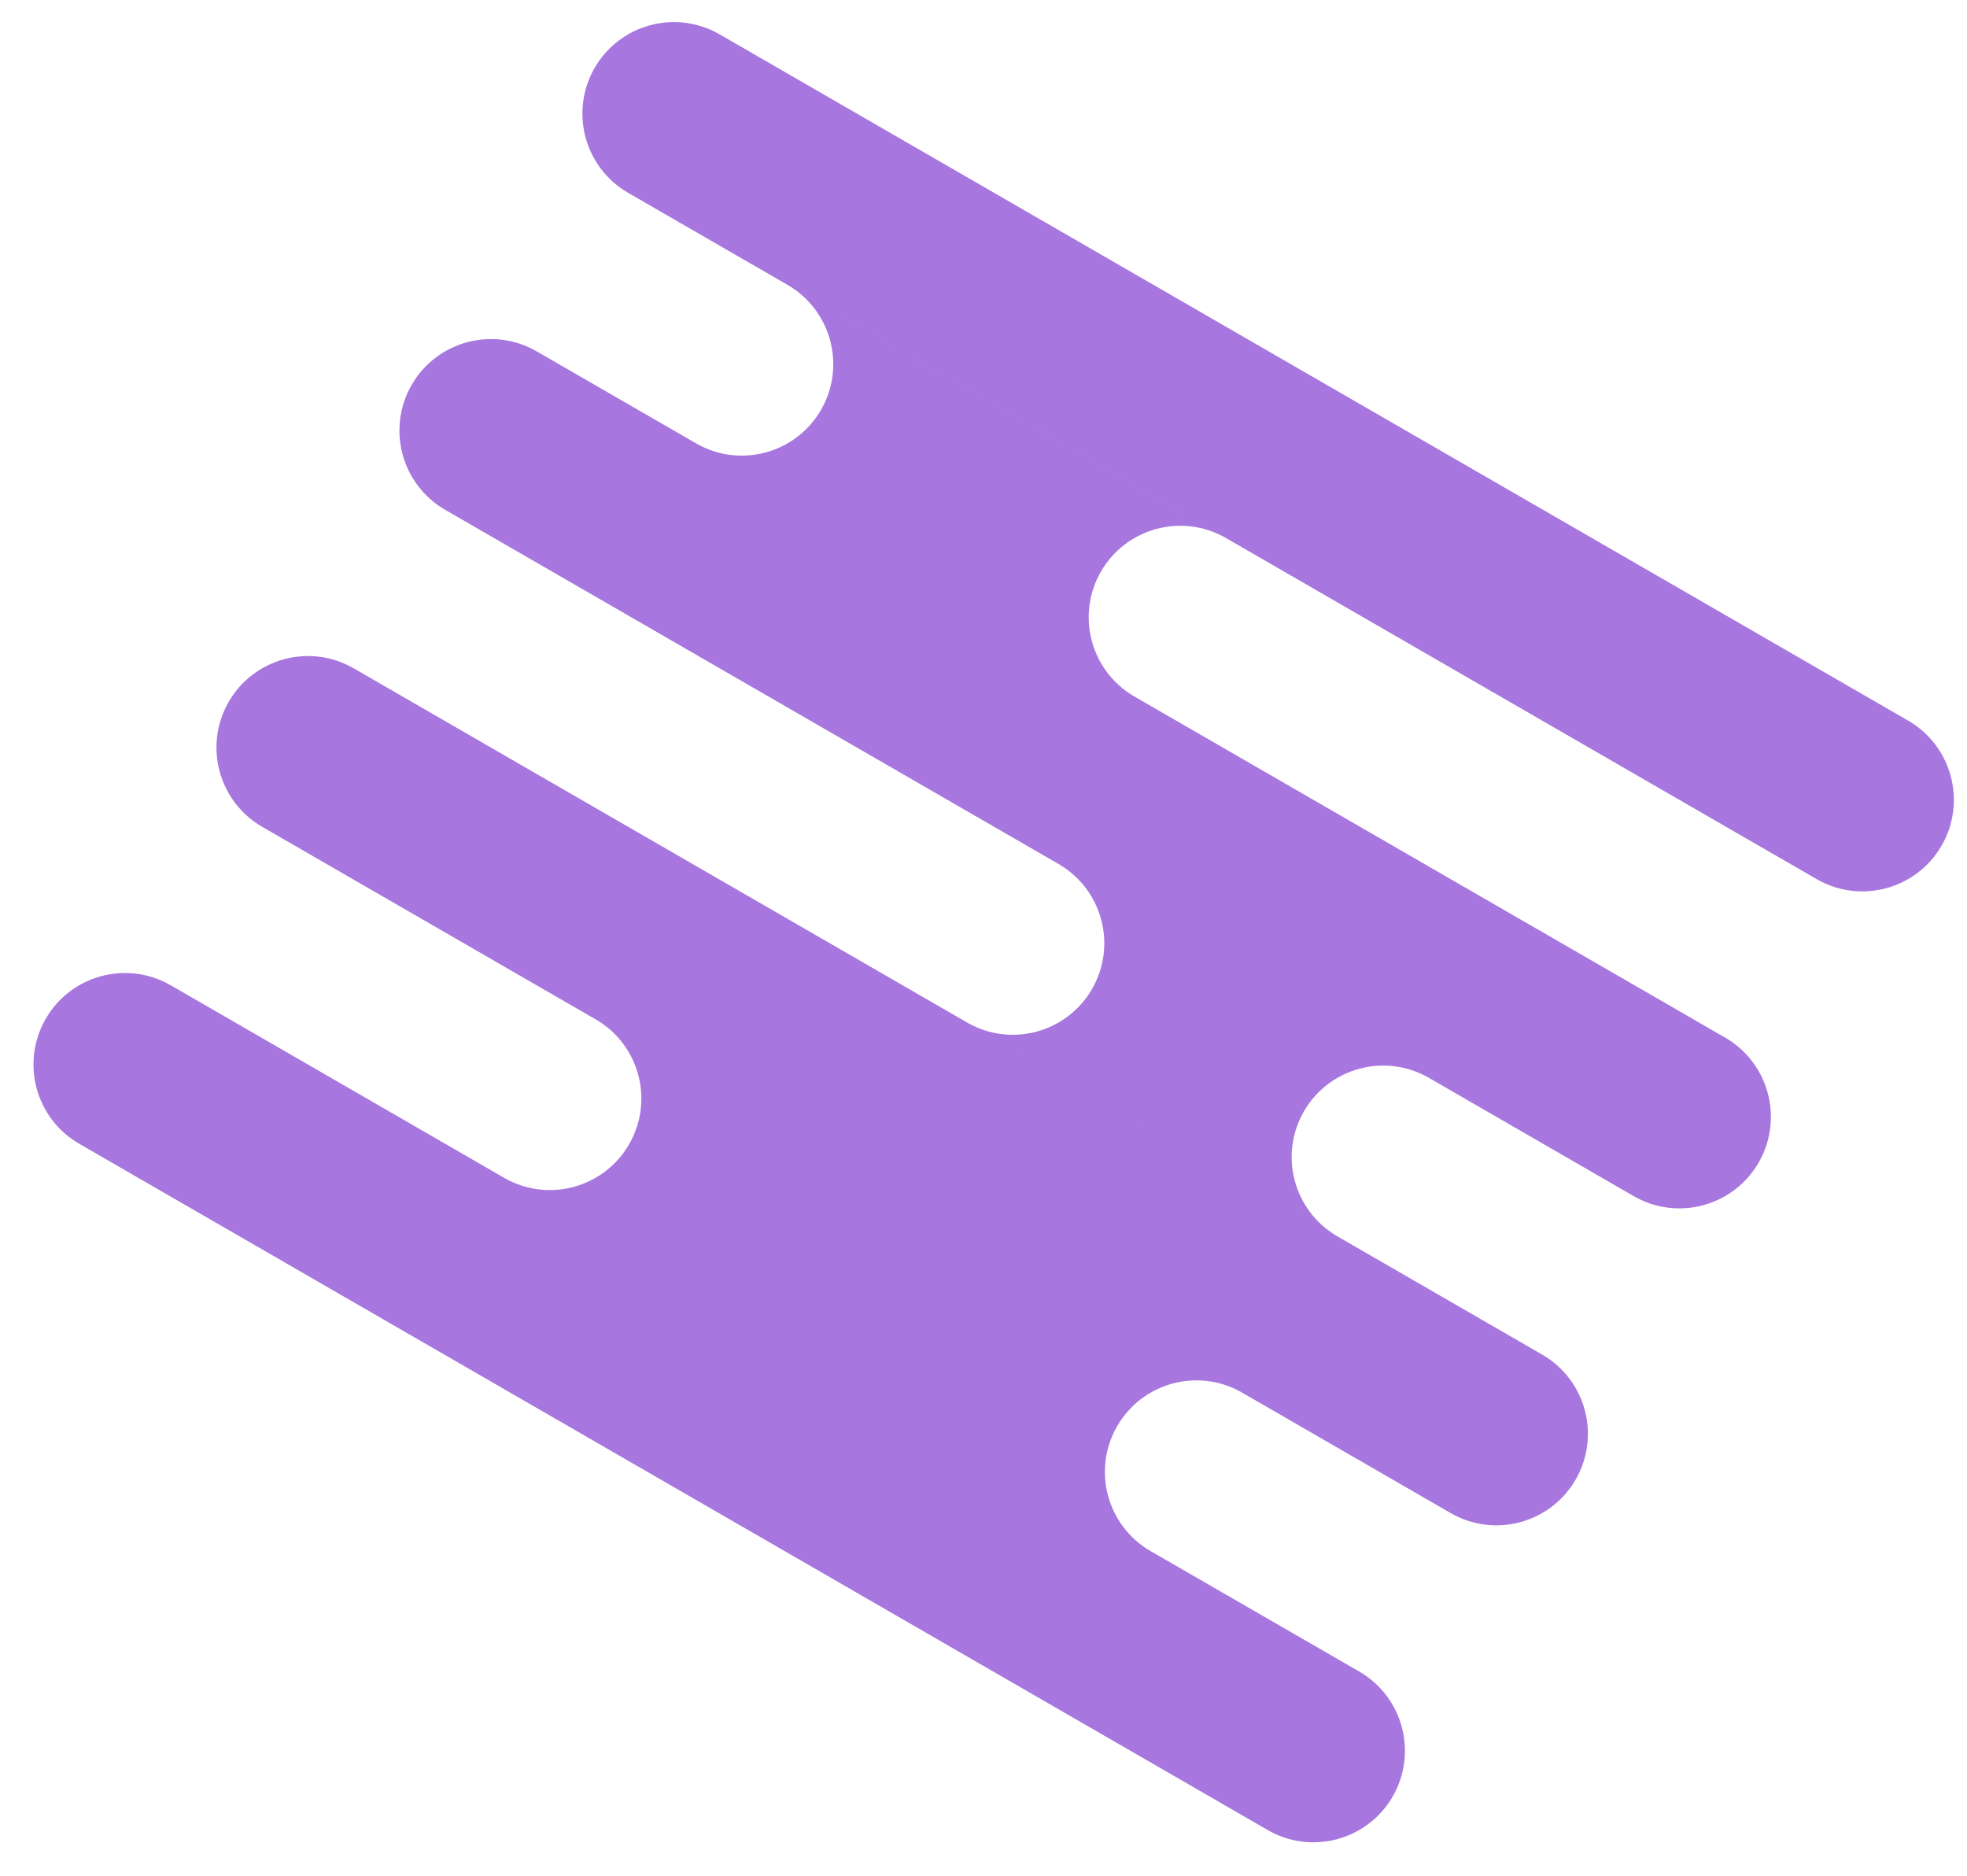 <svg width="43" height="41" viewBox="0 0 43 41" fill="none" xmlns="http://www.w3.org/2000/svg">
<path fill-rule="evenodd" clip-rule="evenodd" d="M13.732 4.215C12.775 3.663 12.448 2.44 13 1.483C13.552 0.527 14.775 0.199 15.732 0.751L41.713 15.751C42.669 16.303 42.997 17.527 42.445 18.483C41.892 19.44 40.669 19.767 39.713 19.215L13.732 4.215ZM9 8.412C8.448 9.368 8.776 10.591 9.732 11.144L35.713 26.144C36.669 26.696 37.892 26.368 38.445 25.412C38.993 24.461 38.674 23.248 37.731 22.69L37.734 22.692L37.73 22.689L37.713 22.68L24.783 15.215C23.84 14.658 23.519 13.443 24.068 12.492C24.616 11.543 25.826 11.213 26.779 11.748L17.232 6.236C18.176 6.793 18.497 8.008 17.948 8.959C17.4 9.908 16.191 10.238 15.238 9.703L11.732 7.68C10.775 7.127 9.552 7.455 9 8.412ZM1.732 25C0.776 24.448 0.448 23.225 1 22.268C1.552 21.311 2.776 20.984 3.732 21.536L29.713 36.536C30.669 37.088 30.997 38.311 30.445 39.268C29.893 40.224 28.669 40.552 27.713 40L1.732 25ZM5.732 18.072C4.776 17.52 4.448 16.297 5 15.34C5.552 14.383 6.776 14.056 7.732 14.608L33.713 29.608C34.669 30.16 34.997 31.383 34.445 32.34C33.892 33.296 32.669 33.624 31.713 33.072L27.125 30.423C26.173 29.894 24.969 30.225 24.422 31.172C23.87 32.128 24.197 33.351 25.154 33.904L29.73 36.545L29.713 36.536L3.732 21.536L3.712 21.524L11.02 25.744C11.977 26.296 13.2 25.968 13.752 25.012C14.299 24.065 13.984 22.858 13.051 22.298L5.732 18.072ZM29.222 27.015L21.154 22.357C22.108 22.899 23.323 22.57 23.873 21.617C24.425 20.661 24.097 19.438 23.141 18.885L9.719 11.136L9.732 11.144L35.713 26.144L35.727 26.152L31.237 23.559C30.28 23.007 29.057 23.335 28.505 24.291C27.955 25.243 28.277 26.459 29.222 27.015Z" fill="#A776DE"/>
</svg>
